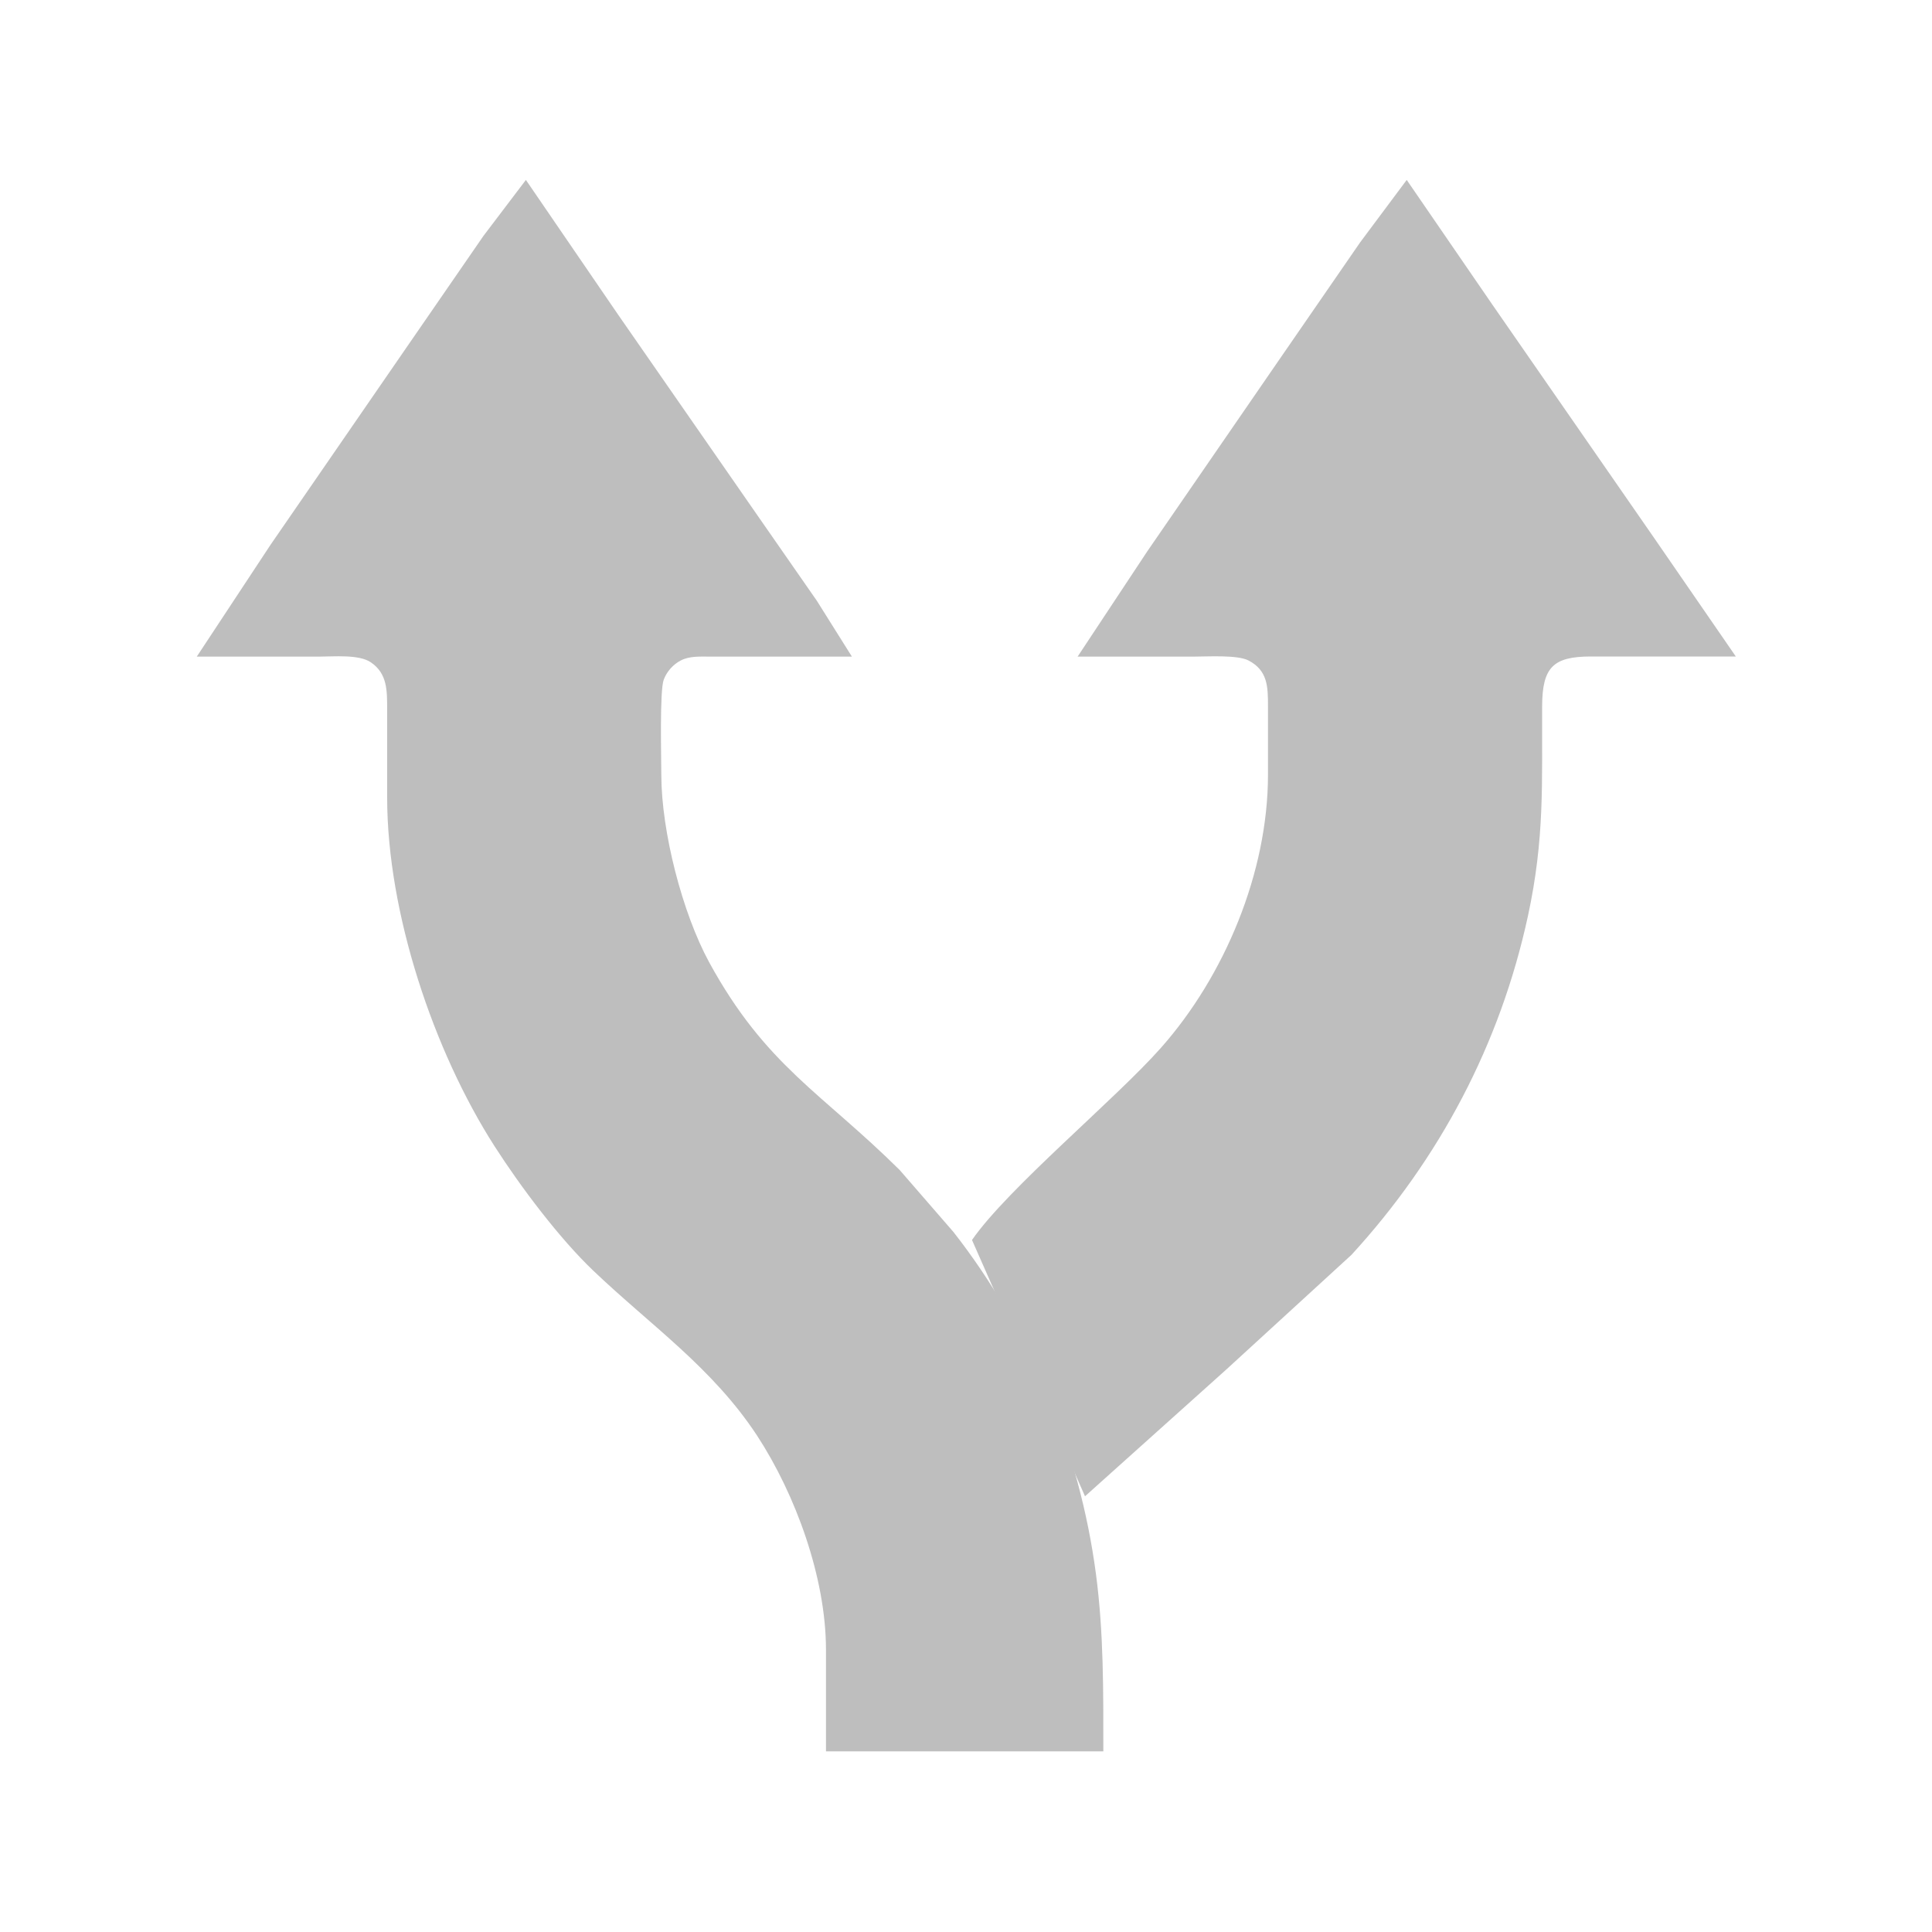 <?xml version="1.0" encoding="UTF-8" standalone="no"?>
<!-- Created with Inkscape (http://www.inkscape.org/) -->

<svg
   width="16"
   height="16"
   viewBox="0 0 16 16"
   version="1.1"
   id="svg298"
   xmlns="http://www.w3.org/2000/svg"
   xmlns:svg="http://www.w3.org/2000/svg">
  <defs
     id="defs295">
    <linearGradient
       id="linearGradient1108">
      <stop
         style="stop-color:#000000;stop-opacity:1;"
         offset="0"
         id="stop1106" />
    </linearGradient>
    <linearGradient
       id="linearGradient2552">
      <stop
         style="stop-color:#000000;stop-opacity:1;"
         offset="0"
         id="stop2550" />
    </linearGradient>
    <linearGradient
       id="linearGradient2546">
      <stop
         style="stop-color:#000000;stop-opacity:1;"
         offset="0"
         id="stop2544" />
    </linearGradient>
    <linearGradient
       id="linearGradient2349">
      <stop
         style="stop-color:#000000;stop-opacity:0.495;"
         offset="0"
         id="stop2347" />
    </linearGradient>
    <linearGradient
       id="linearGradient2135">
      <stop
         style="stop-color:#000000;stop-opacity:1;"
         offset="0"
         id="stop2133" />
    </linearGradient>
    <linearGradient
       id="linearGradient2129">
      <stop
         style="stop-color:#000000;stop-opacity:1;"
         offset="0"
         id="stop2127" />
    </linearGradient>
    <linearGradient
       id="linearGradient2121">
      <stop
         style="stop-color:#000000;stop-opacity:1;"
         offset="0"
         id="stop2119" />
    </linearGradient>
    <linearGradient
       id="linearGradient2113">
      <stop
         style="stop-color:#ffffff;stop-opacity:1;"
         offset="0"
         id="stop2111" />
    </linearGradient>
    <linearGradient
       id="linearGradient1127">
      <stop
         style="stop-color:#000000;stop-opacity:1;"
         offset="0"
         id="stop1125" />
    </linearGradient>
    <linearGradient
       id="bordernum">
      <stop
         style="stop-color:#000000;stop-opacity:0.49;"
         offset="0"
         id="stop92534" />
    </linearGradient>
    <linearGradient
       id="linearGradient92410">
      <stop
         style="stop-color:#d18e58;stop-opacity:1;"
         offset="0"
         id="stop92408" />
    </linearGradient>
    <linearGradient
       id="linearGradient92404">
      <stop
         style="stop-color:#000000;stop-opacity:1;"
         offset="0"
         id="stop92402" />
    </linearGradient>
    <linearGradient
       id="linearGradient91228">
      <stop
         style="stop-color:#bebebe;stop-opacity:1;"
         offset="0"
         id="stop91226" />
    </linearGradient>
    <linearGradient
       id="linearGradient91147">
      <stop
         style="stop-color:#bebebe;stop-opacity:1;"
         offset="0"
         id="stop91145" />
    </linearGradient>
    <linearGradient
       id="linearGradient91109">
      <stop
         style="stop-color:#bebebe;stop-opacity:1;"
         offset="0"
         id="stop91107" />
    </linearGradient>
    <linearGradient
       id="linearGradient91054">
      <stop
         style="stop-color:#000000;stop-opacity:1;"
         offset="0"
         id="stop91052" />
    </linearGradient>
    <linearGradient
       id="linearGradient8948">
      <stop
         style="stop-color:#000000;stop-opacity:1;"
         offset="0"
         id="stop8946" />
    </linearGradient>
    <linearGradient
       id="linearGradient7961">
      <stop
         style="stop-color:#000000;stop-opacity:1;"
         offset="0"
         id="stop7959" />
    </linearGradient>
    <linearGradient
       id="linearGradient7949">
      <stop
         style="stop-color:#ff5b56;stop-opacity:1;"
         offset="0"
         id="stop7947" />
    </linearGradient>
    <linearGradient
       id="linearGradient6819">
      <stop
         style="stop-color:#000000;stop-opacity:1;"
         offset="0"
         id="stop6817" />
    </linearGradient>
    <linearGradient
       id="linearGradient6813">
      <stop
         style="stop-color:#bebebe;stop-opacity:1;"
         offset="0"
         id="stop6811" />
    </linearGradient>
    <linearGradient
       id="linearGradient5909">
      <stop
         style="stop-color:#d18e58;stop-opacity:1;"
         offset="0"
         id="stop5907" />
    </linearGradient>
    <linearGradient
       id="linearGradient4684">
      <stop
         style="stop-color:#000000;stop-opacity:1;"
         offset="0"
         id="stop4682" />
    </linearGradient>
    <linearGradient
       id="linearGradient2598">
      <stop
         style="stop-color:#ff5b56;stop-opacity:1;"
         offset="0"
         id="stop2596" />
    </linearGradient>
    <linearGradient
       id="linearGradient1117">
      <stop
         style="stop-color:#bebebe;stop-opacity:1;"
         offset="0"
         id="stop1115" />
    </linearGradient>
  </defs>
  <g
     id="layer1-0"
     transform="translate(0.188,-0.234)">
    <g
       id="g3185-4"
       transform="matrix(0.914,0,0,1.004,0.503,0.696)"
       style="fill:none;stroke:#bebebe;stroke-opacity:1">
      <path
         style="display:inline;fill:#bebebe;fill-opacity:1;fill-rule:nonzero;stroke:none;stroke-width:0.522;stroke-linecap:butt;stroke-linejoin:miter;stroke-miterlimit:4;stroke-dasharray:none;stroke-dashoffset:0;stroke-opacity:1;paint-order:fill markers stroke"
         d="M 8.051,9.768 C 8.379,9.338 9.351,8.607 9.763,8.183 10.34,7.59 10.732,6.737 10.733,5.932 V 5.363 c -2.93e-4,-0.158 -0.002,-0.292 -0.176,-0.375 -0.1,-0.048 -0.374,-0.032 -0.496,-0.032 H 9.008 l 0.631,-0.868 1.21,-1.6 0.719,-0.949 0.422,-0.515 0.777,1.03 1.466,1.925 0.739,0.976 h -1.316 c -0.339,5.423e-4 -0.437,0.089 -0.439,0.407 -0.003,0.642 0.024,1.091 -0.129,1.735 -0.252,1.058 -0.802,2.002 -1.598,2.793 l -1.138,0.949 -1.277,1.043"
         id="path1202-8"
         mask="none" />
      <path
         style="fill:#bebebe;fill-opacity:1;stroke:none;stroke-width:0.522;stroke-dasharray:none;stroke-opacity:1"
         d="m 4.009,1.024 0.836,1.112 1.282,1.681 0.518,0.678 0.318,0.461 H 5.675 c -0.086,0 -0.184,-0.006 -0.263,0.032 -0.07,0.033 -0.126,0.091 -0.154,0.158 -0.038,0.091 -0.022,0.649 -0.022,0.786 8.77e-4,0.467 0.19,1.138 0.434,1.546 0.513,0.854 1.019,1.075 1.726,1.713 l 0.487,0.511 c 0.691,0.802 1.143,1.803 1.291,2.82 0.071,0.487 0.067,0.973 0.067,1.464 H 6.728 V 13.145 C 6.727,12.554 6.454,11.87 6.104,11.382 5.699,10.821 5.143,10.475 4.623,10.024 4.312,9.755 3.961,9.329 3.726,8.996 3.171,8.208 2.753,7.069 2.752,6.122 V 5.39 C 2.751,5.239 2.756,5.097 2.604,5.003 2.496,4.936 2.269,4.956 2.138,4.956 H 1.027 l 0.668,-0.922 1.211,-1.6 0.719,-0.949 0.384,-0.461 z"
         id="Selection-8" />
    </g>
  </g>
</svg>
